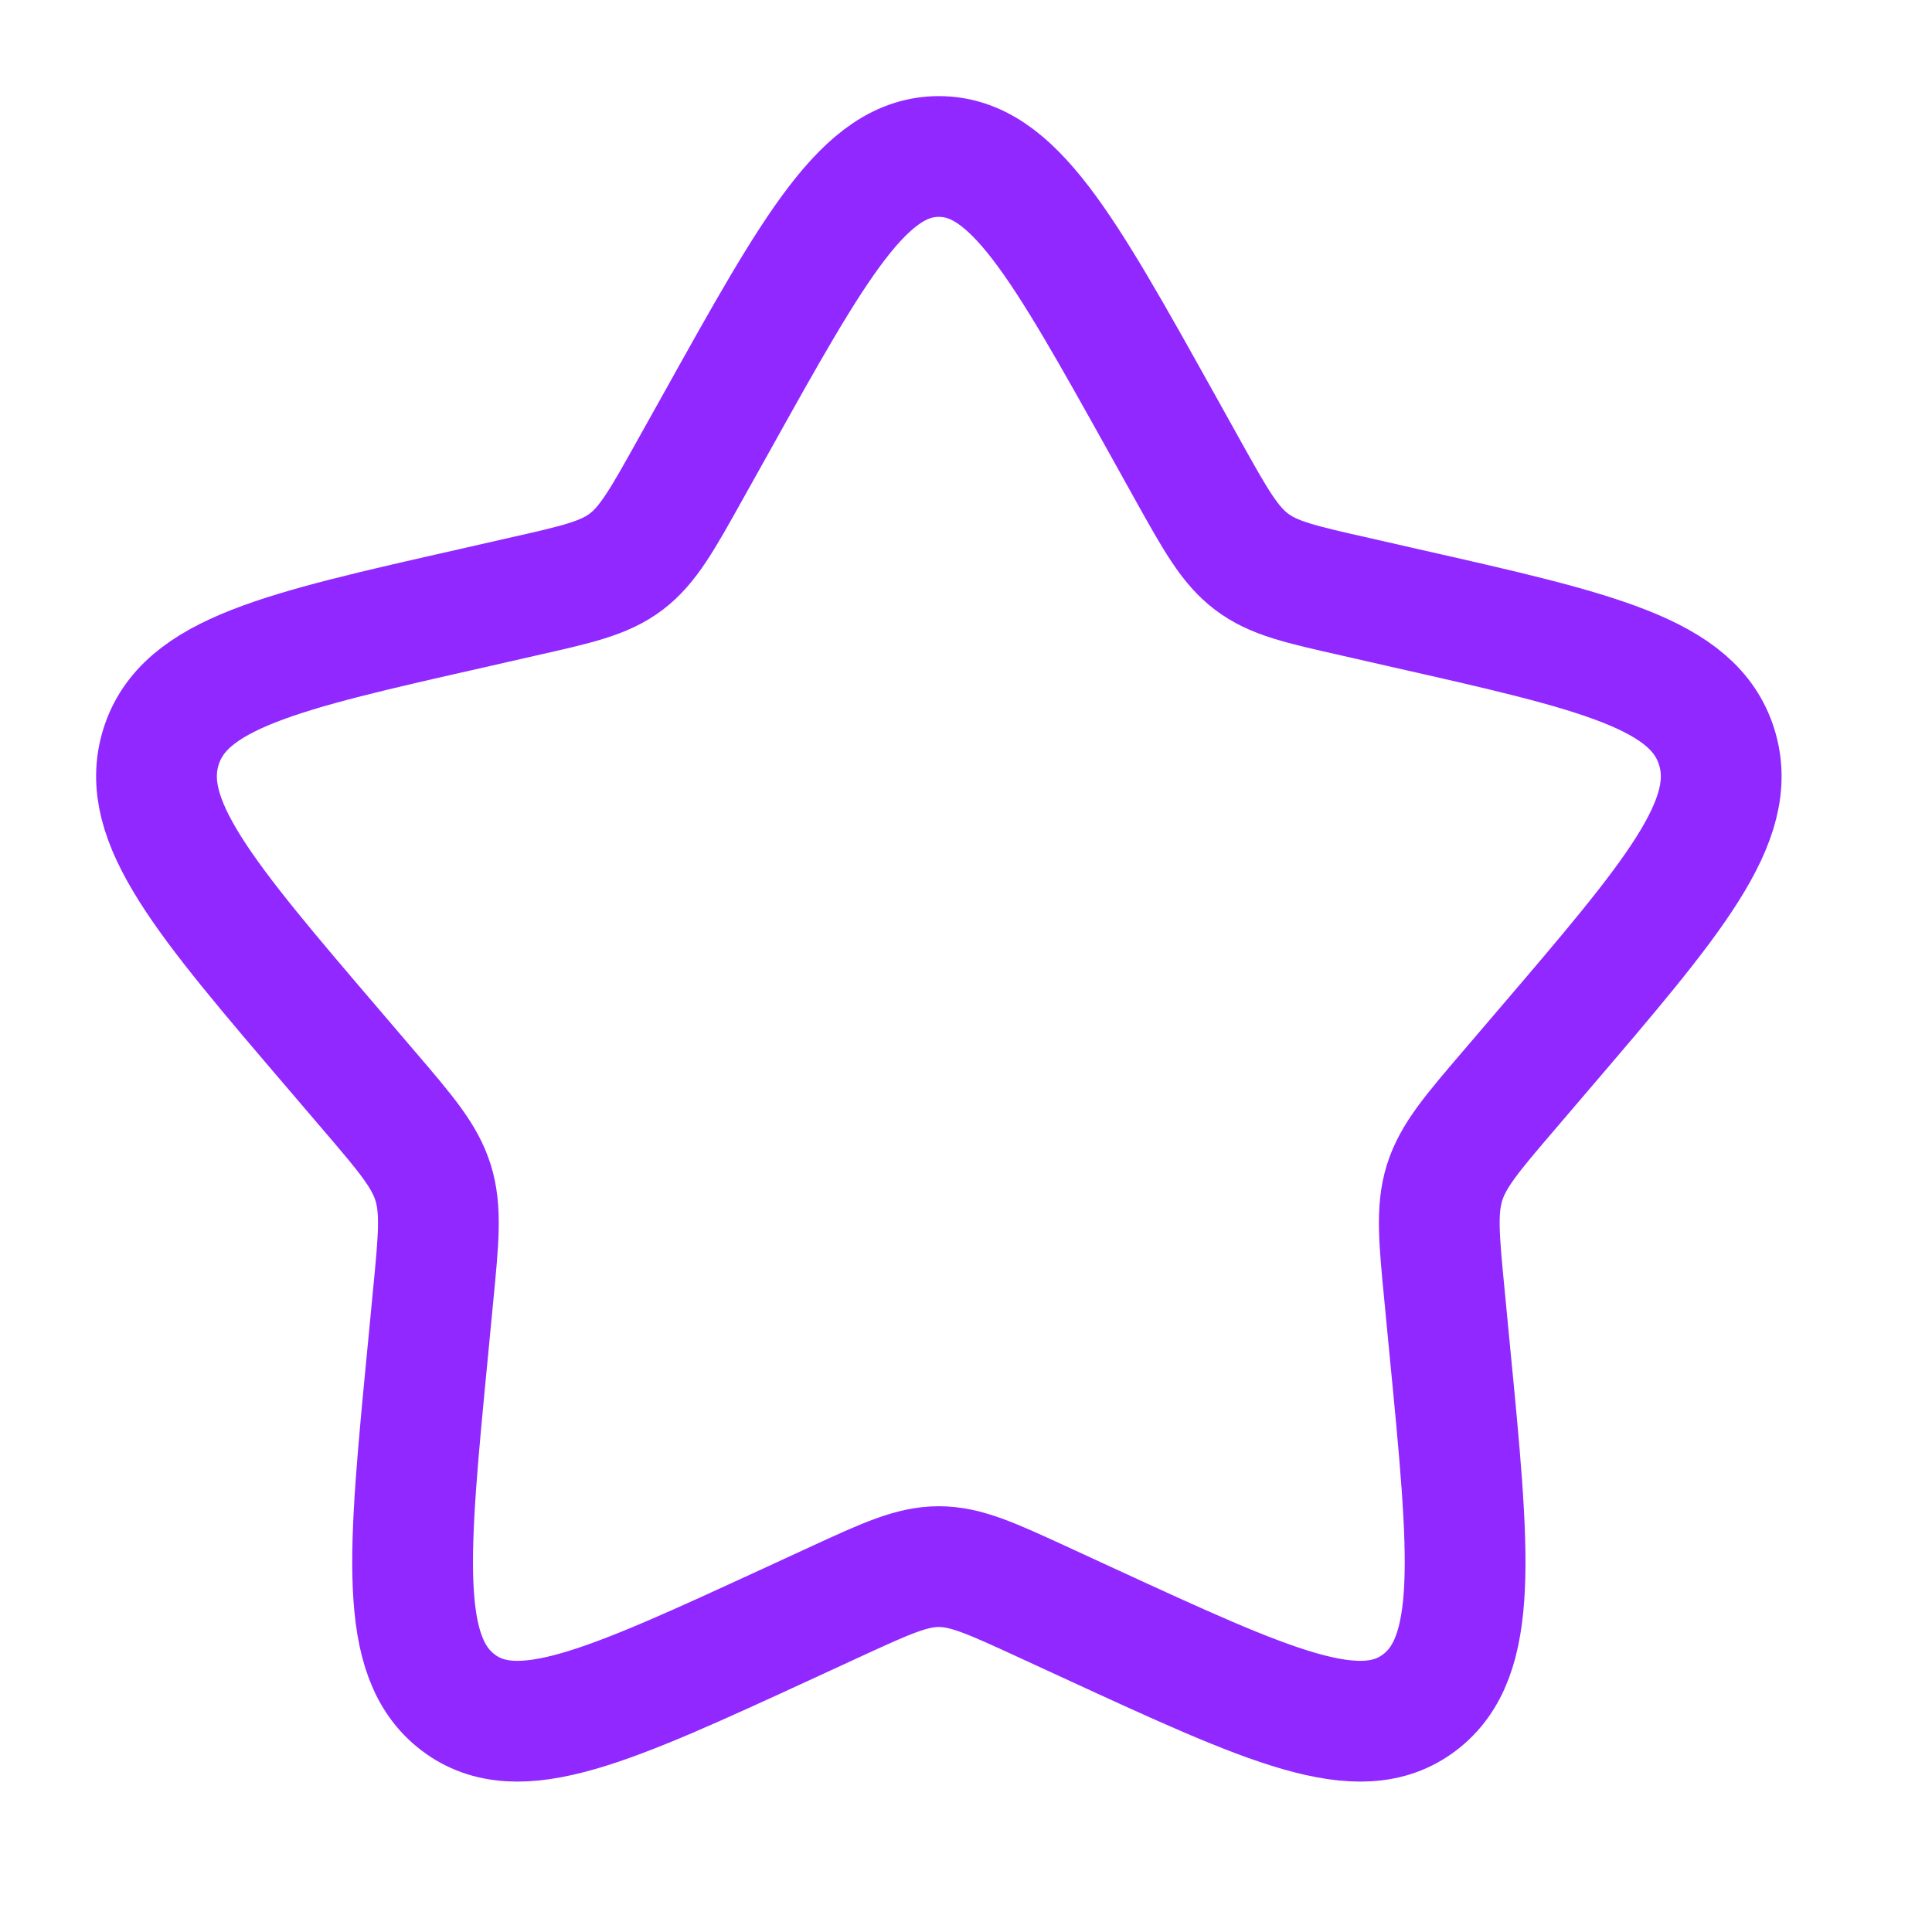 <svg width="16" height="16" viewBox="0 0 16 16" fill="none" xmlns="http://www.w3.org/2000/svg">
<path d="M5.931 3.504C6.751 2.032 7.162 1.296 7.775 1.296C8.389 1.296 8.799 2.032 9.62 3.504L9.832 3.885C10.065 4.303 10.182 4.513 10.364 4.651C10.545 4.789 10.772 4.84 11.225 4.942L11.637 5.036C13.231 5.396 14.027 5.577 14.217 6.186C14.407 6.796 13.863 7.431 12.777 8.701L12.496 9.03C12.187 9.391 12.033 9.572 11.963 9.795C11.894 10.018 11.917 10.259 11.964 10.741L12.006 11.179C12.171 12.874 12.253 13.722 11.756 14.099C11.26 14.476 10.514 14.132 9.022 13.445L8.636 13.267C8.212 13.072 8 12.974 7.775 12.974C7.55 12.974 7.338 13.072 6.914 13.267L6.528 13.445C5.036 14.132 4.29 14.476 3.794 14.099C3.297 13.722 3.38 12.874 3.544 11.179L3.586 10.741C3.633 10.259 3.656 10.018 3.587 9.795C3.517 9.572 3.363 9.391 3.054 9.03L2.773 8.701C1.687 7.431 1.144 6.796 1.333 6.186C1.523 5.577 2.32 5.396 3.913 5.036L4.325 4.942C4.778 4.84 5.005 4.789 5.187 4.651C5.368 4.513 5.485 4.303 5.718 3.885L5.931 3.504Z" stroke="#9128FF"/>
</svg>
